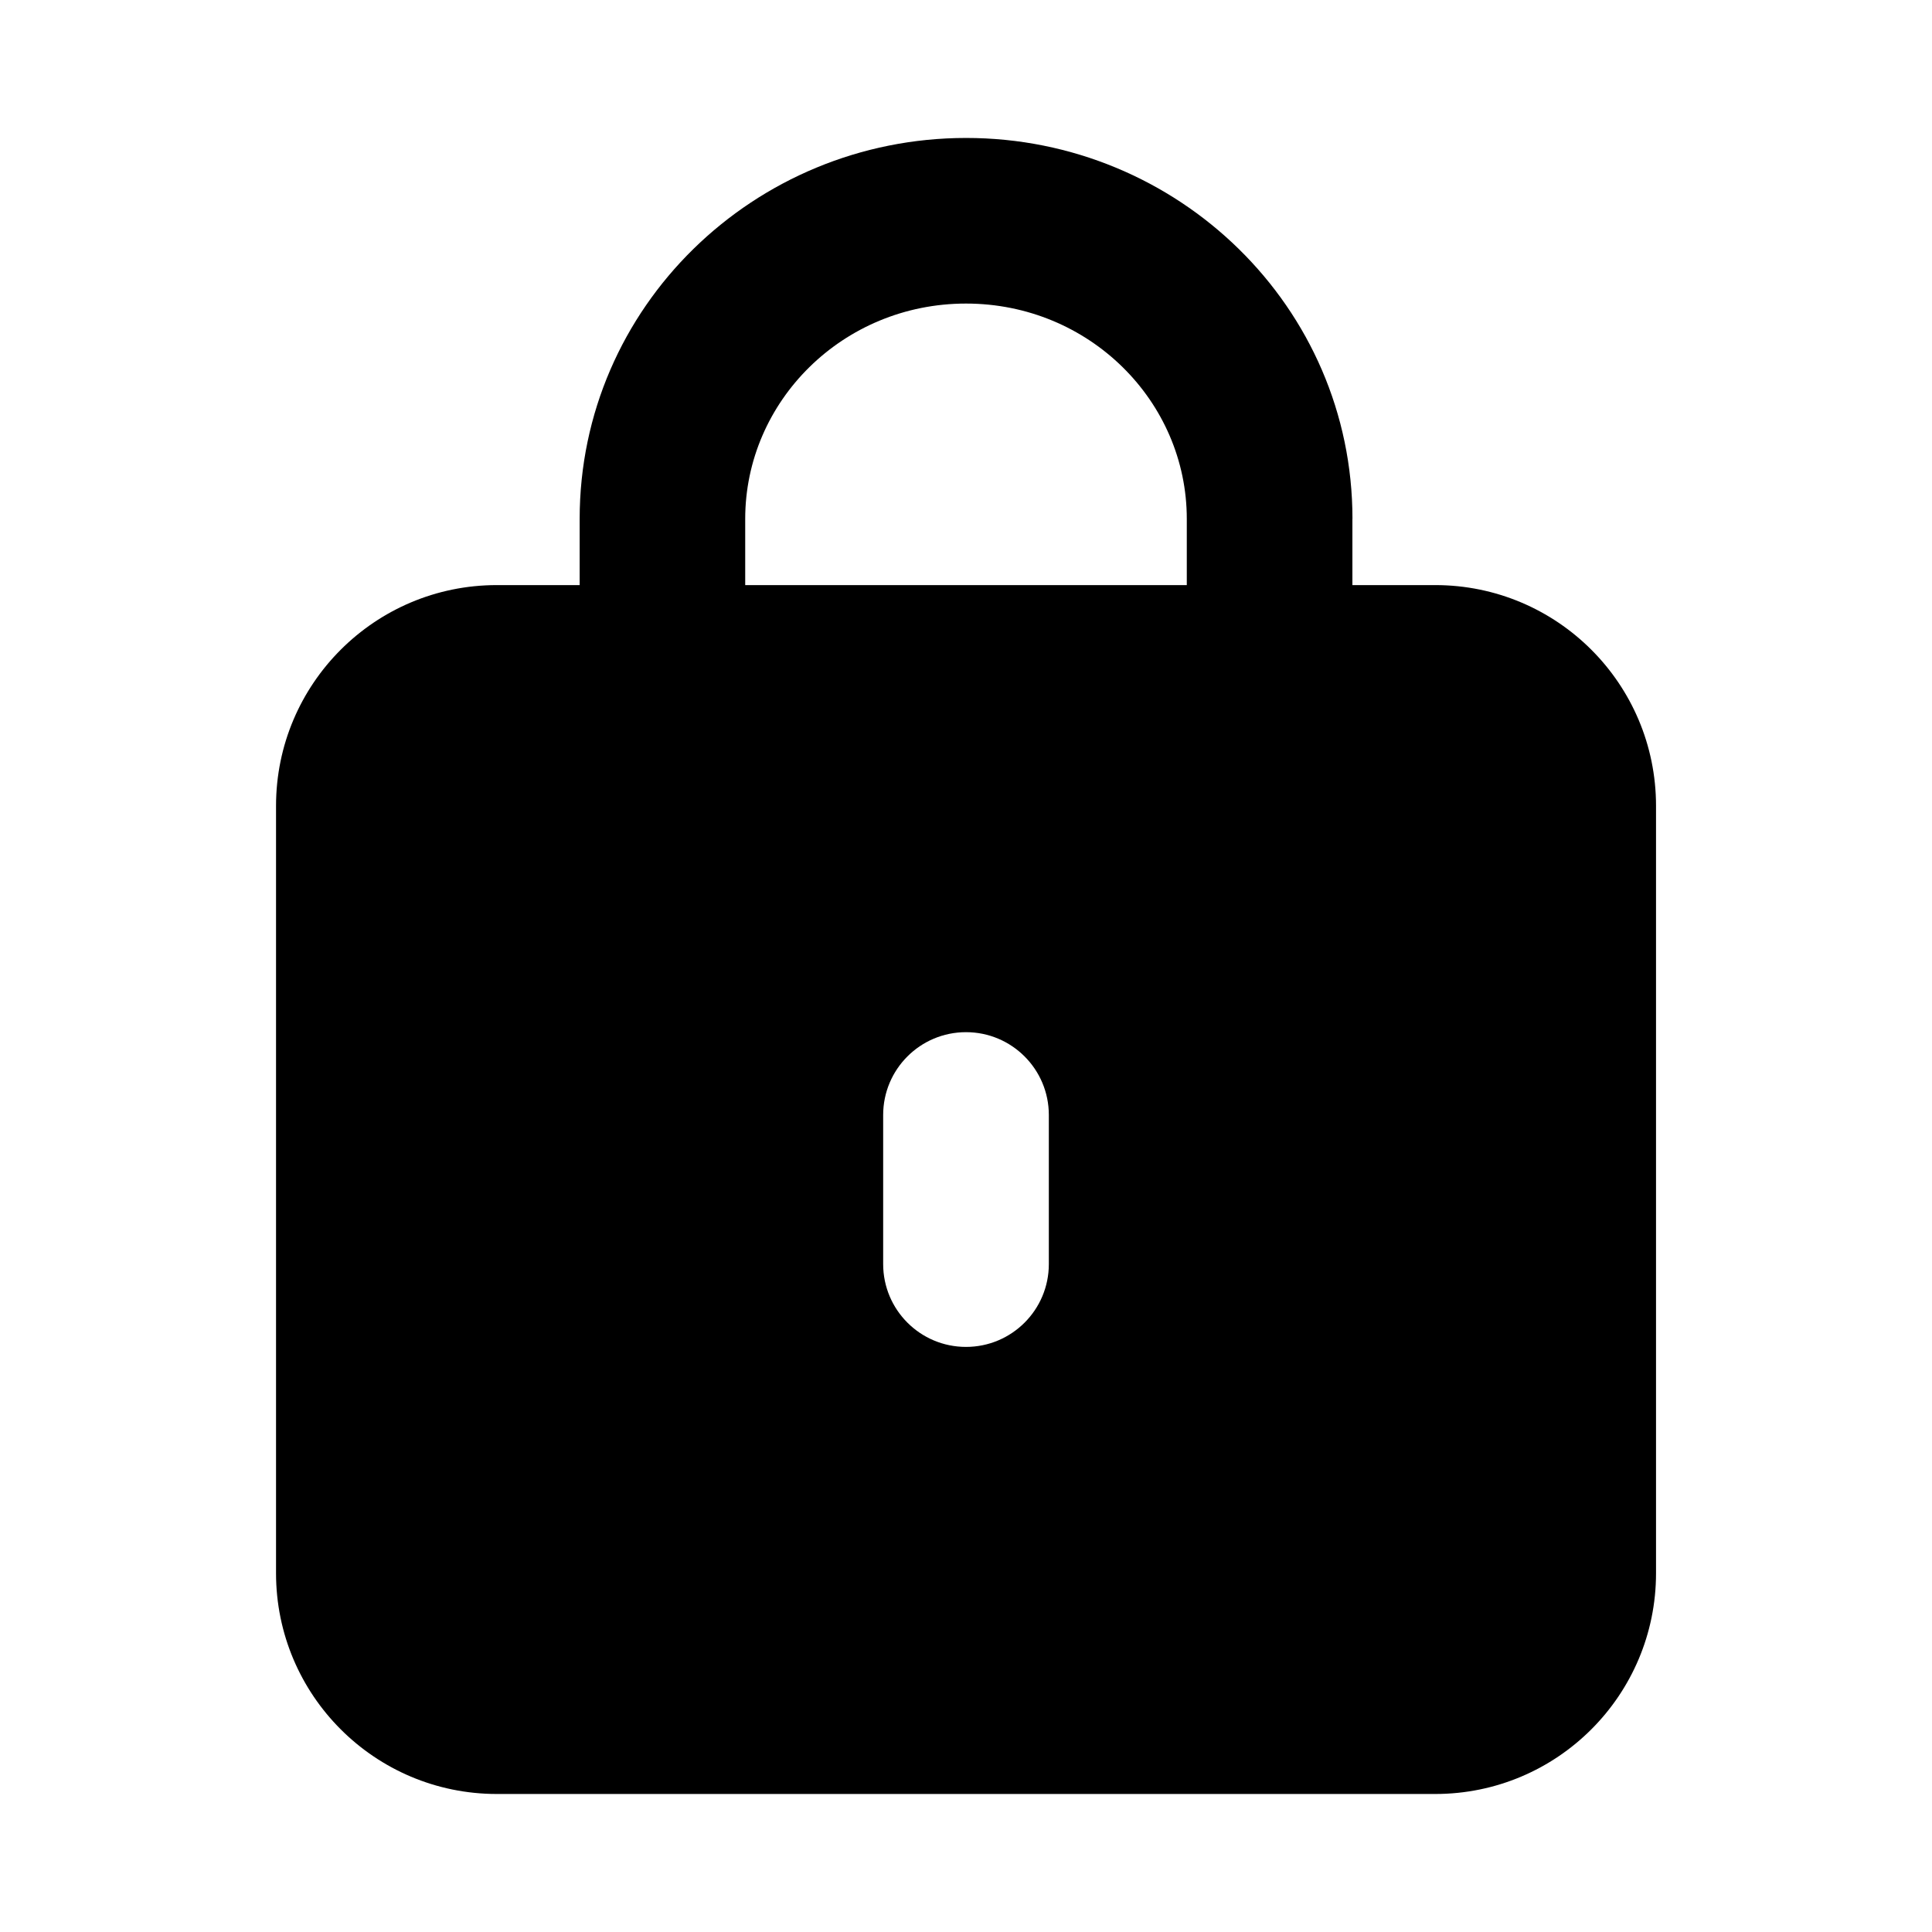 <!-- Generated by IcoMoon.io -->
<svg version="1.1" xmlns="http://www.w3.org/2000/svg" width="32" height="32" viewBox="0 0 32 32">
<path d="M22.4 8.594v1.097h1.372c2.020 0 3.657 1.637 3.657 3.657v12.709c0 2.020-1.637 3.657-3.657 3.657h-15.543c-2.020-0-3.657-1.637-3.657-3.657v0-12.709c0-2.020 1.637-3.657 3.657-3.657h1.372v-1.097c0-3.508 2.889-6.308 6.4-6.309s6.4 2.8 6.4 6.309zM19.657 8.594c0-1.945-1.614-3.566-3.657-3.566s-3.657 1.621-3.657 3.566v1.097h7.314v-1.097zM17.372 18.468c0-0.758-0.614-1.372-1.372-1.372s-1.372 0.614-1.372 1.372v0 2.469c0 0.758 0.614 1.372 1.372 1.372s1.372-0.614 1.372-1.372v0-2.469z"></path>
</svg>
